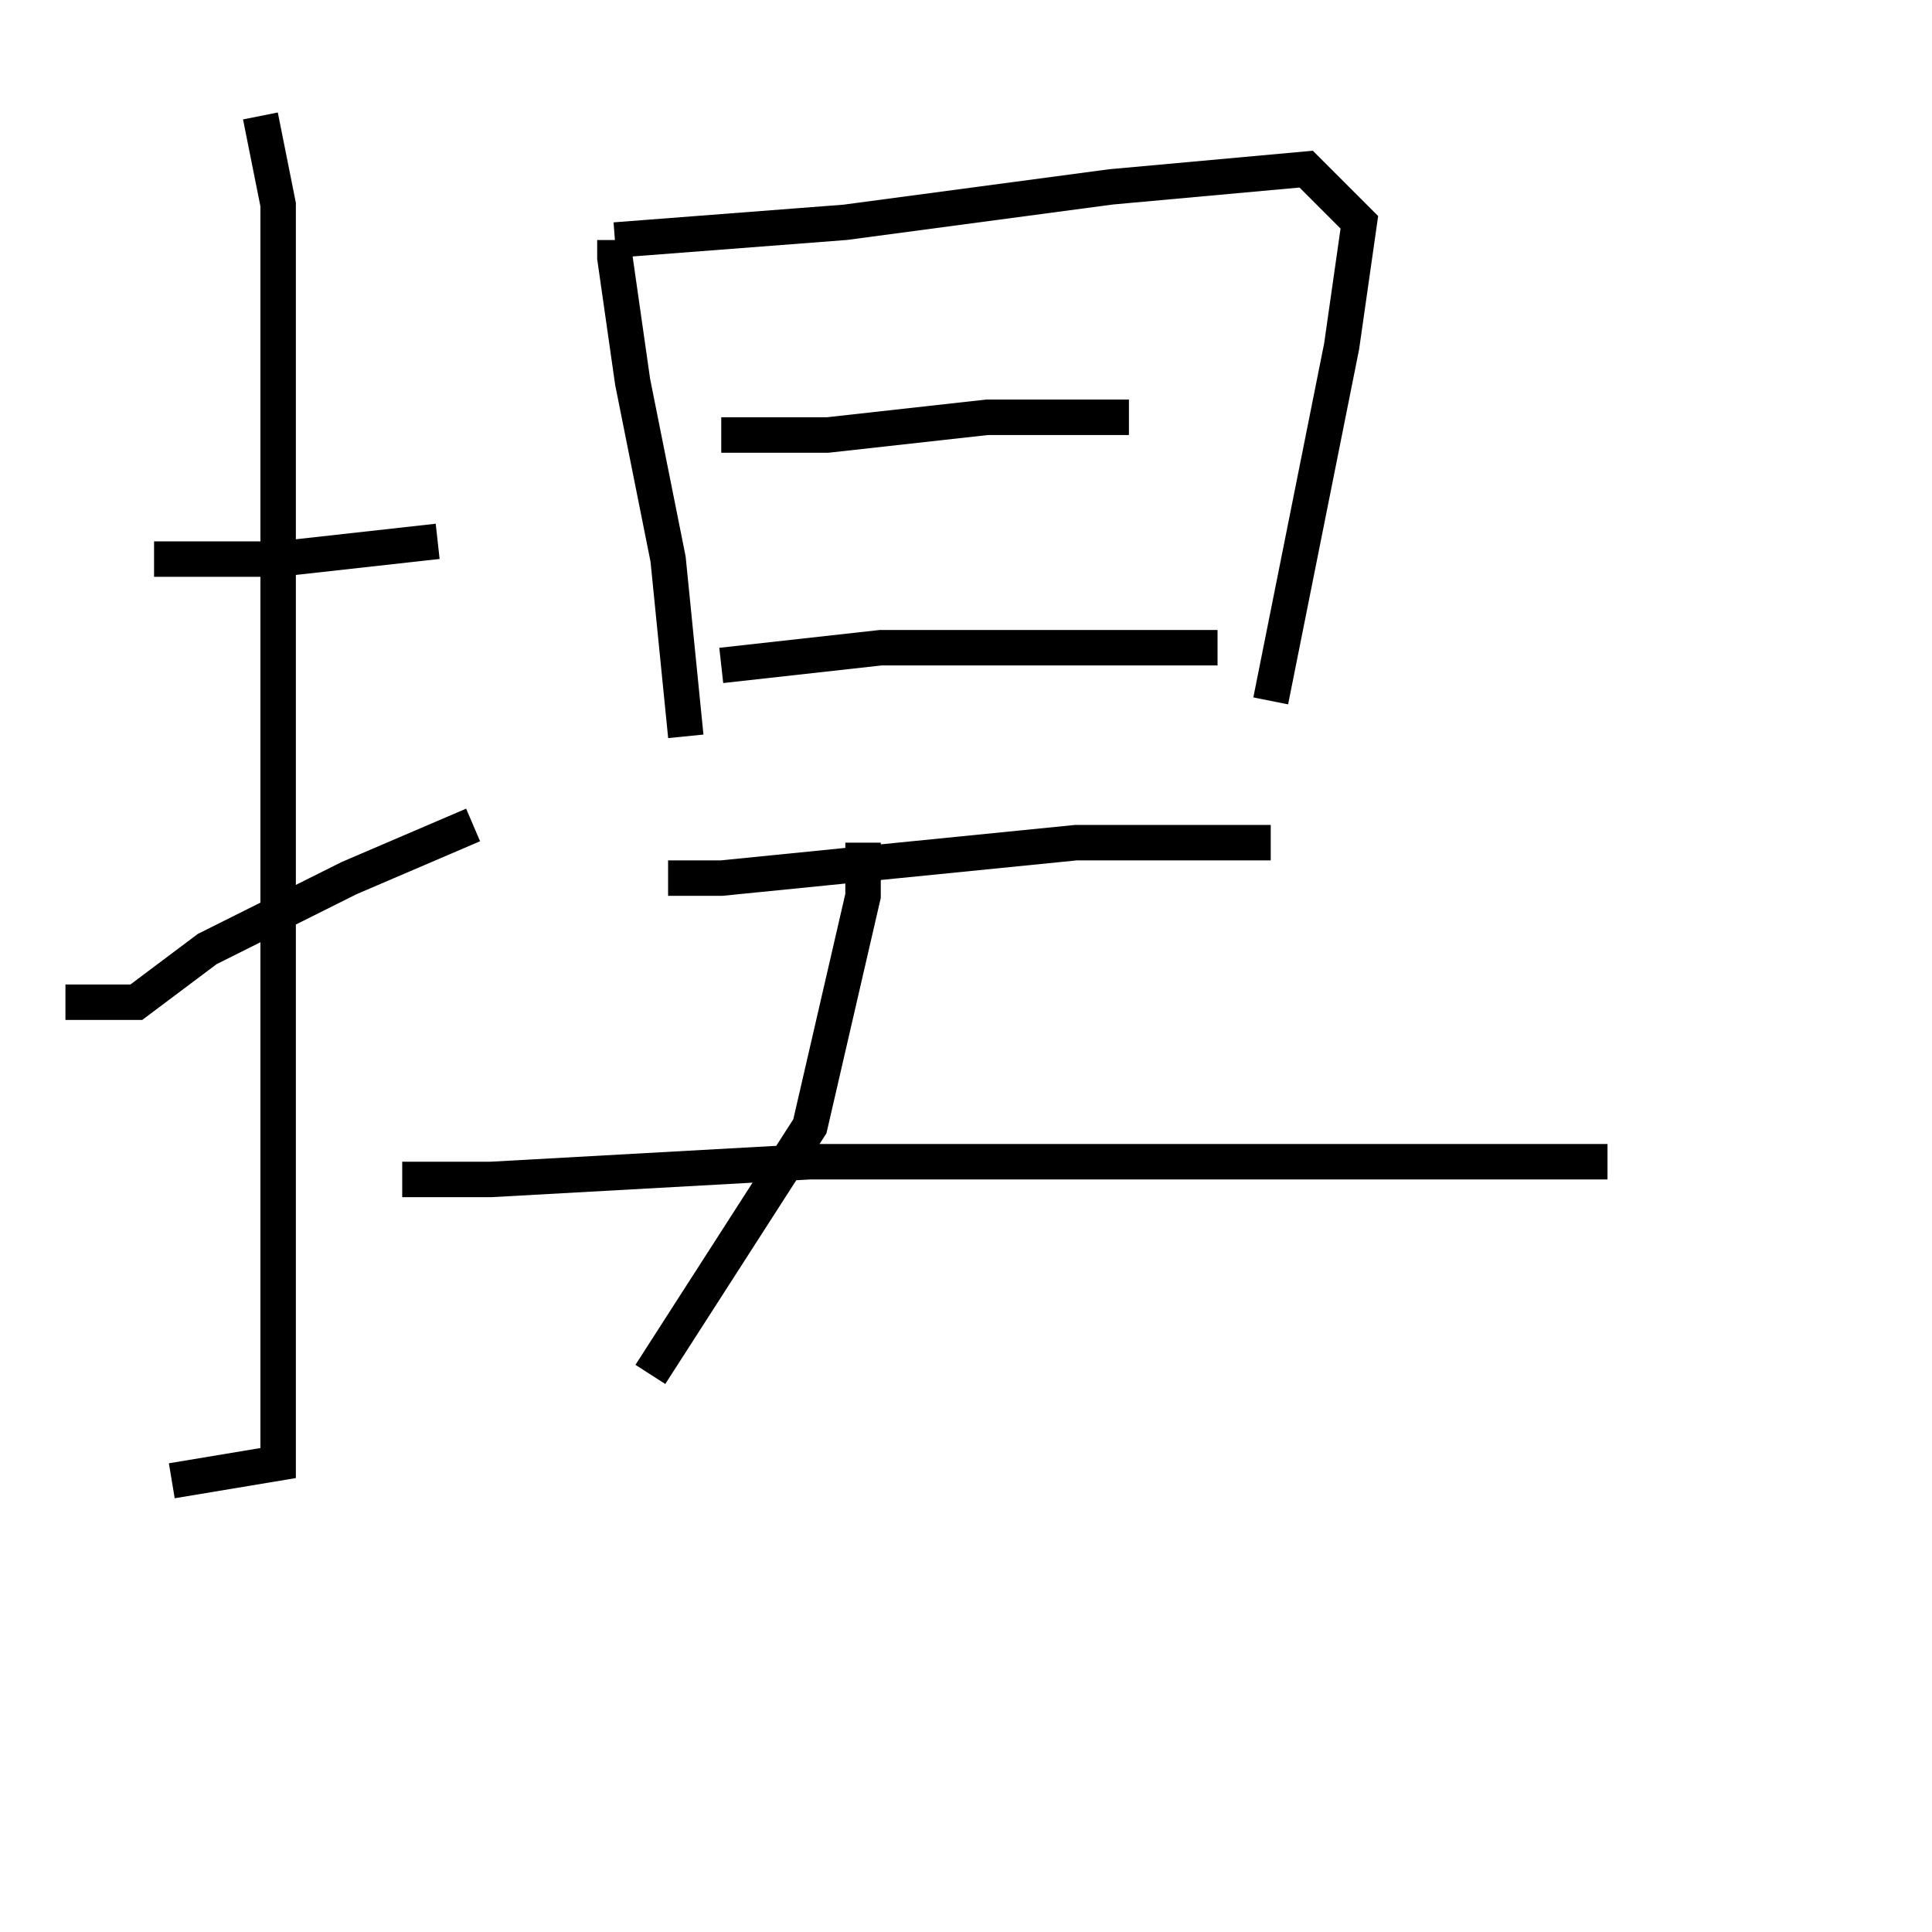 <?xml version="1.0" encoding="utf-8" ?>
<svg baseProfile="full" height="109" version="1.1" width="109" xmlns="http://www.w3.org/2000/svg" xmlns:ev="http://www.w3.org/2001/xml-events" xmlns:xlink="http://www.w3.org/1999/xlink"><defs /><rect fill="white" height="109" width="109" x="0" y="0" /><path d="M5.692,31.542 m3,0 l7,0 9,-1 m-10,-24 l1,5 0,21 l0,31 0,19 l-6,1 m-6,-27 l4,0 4,-3 l8,-4 7,-3 m8,-33 l0,1 1,7 l2,10 1,10 m-4,-28 l13,-1 15,-2 l11,-1 3,3 l-1,7 -2,10 l-2,10 m-31,-15 l6,0 9,-1 l8,0 m-23,14 l9,-1 10,0 l9,0 m-31,13 l3,0 10,-1 l10,-1 8,0 l3,0 m-49,19 l5,0 18,-1 l21,0 20,0 l4,0 m-42,-18 l0,3 -3,13 l-9,14 " fill="none" stroke="black" stroke-width="2.0" /></svg>